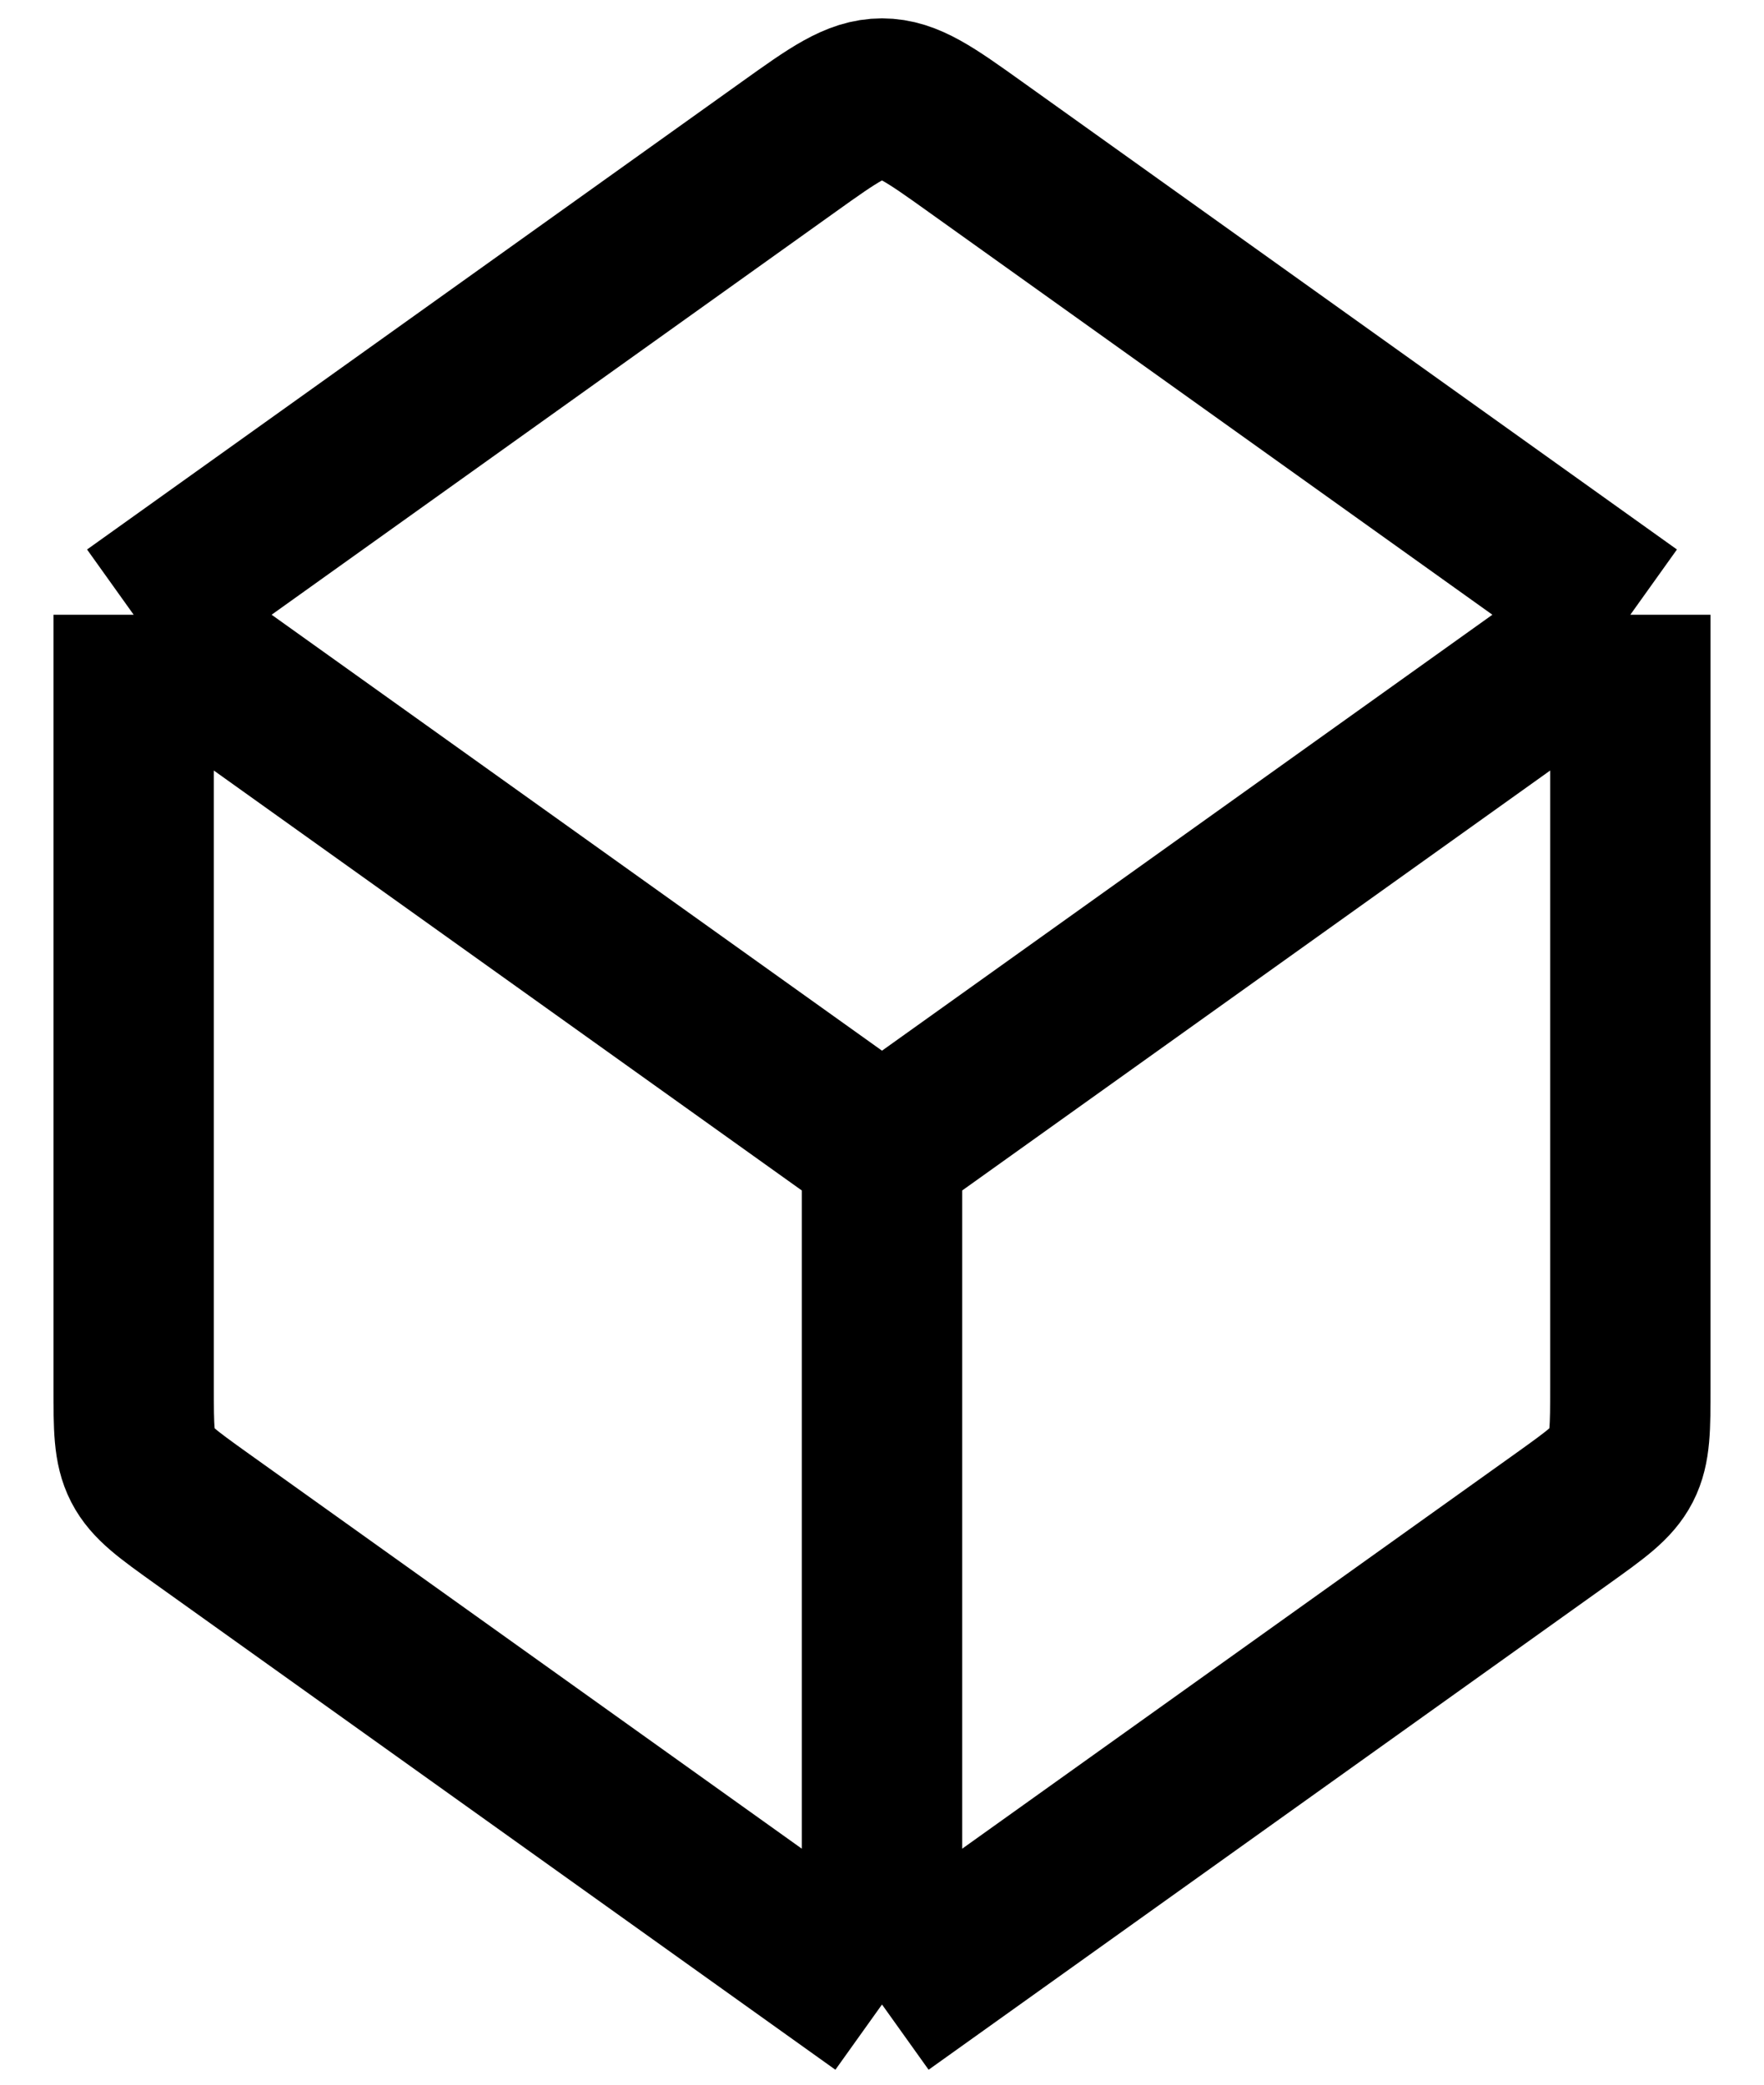 <svg width="22" height="26" viewBox="0 0 22 26" fill="none" stroke="currentColor" xmlns="http://www.w3.org/2000/svg">
  <path d="M11 25V14.333M11 25L2.504 18.932C2.094 18.638 1.888 18.492 1.777 18.276C1.667 18.061 1.667 17.809 1.667 17.304V7.667M11 25L19.496 18.932C19.906 18.638 20.112 18.492 20.223 18.276C20.333 18.061 20.333 17.809 20.333 17.304V7.667M11 14.333L1.667 7.667M11 14.333L20.333 7.667M1.667 7.667L9.838 1.83C10.399 1.429 10.68 1.229 11 1.229C11.32 1.229 11.601 1.429 12.162 1.83L20.333 7.667" stroke-width="2" stroke-linejoin="round"/>
</svg>

